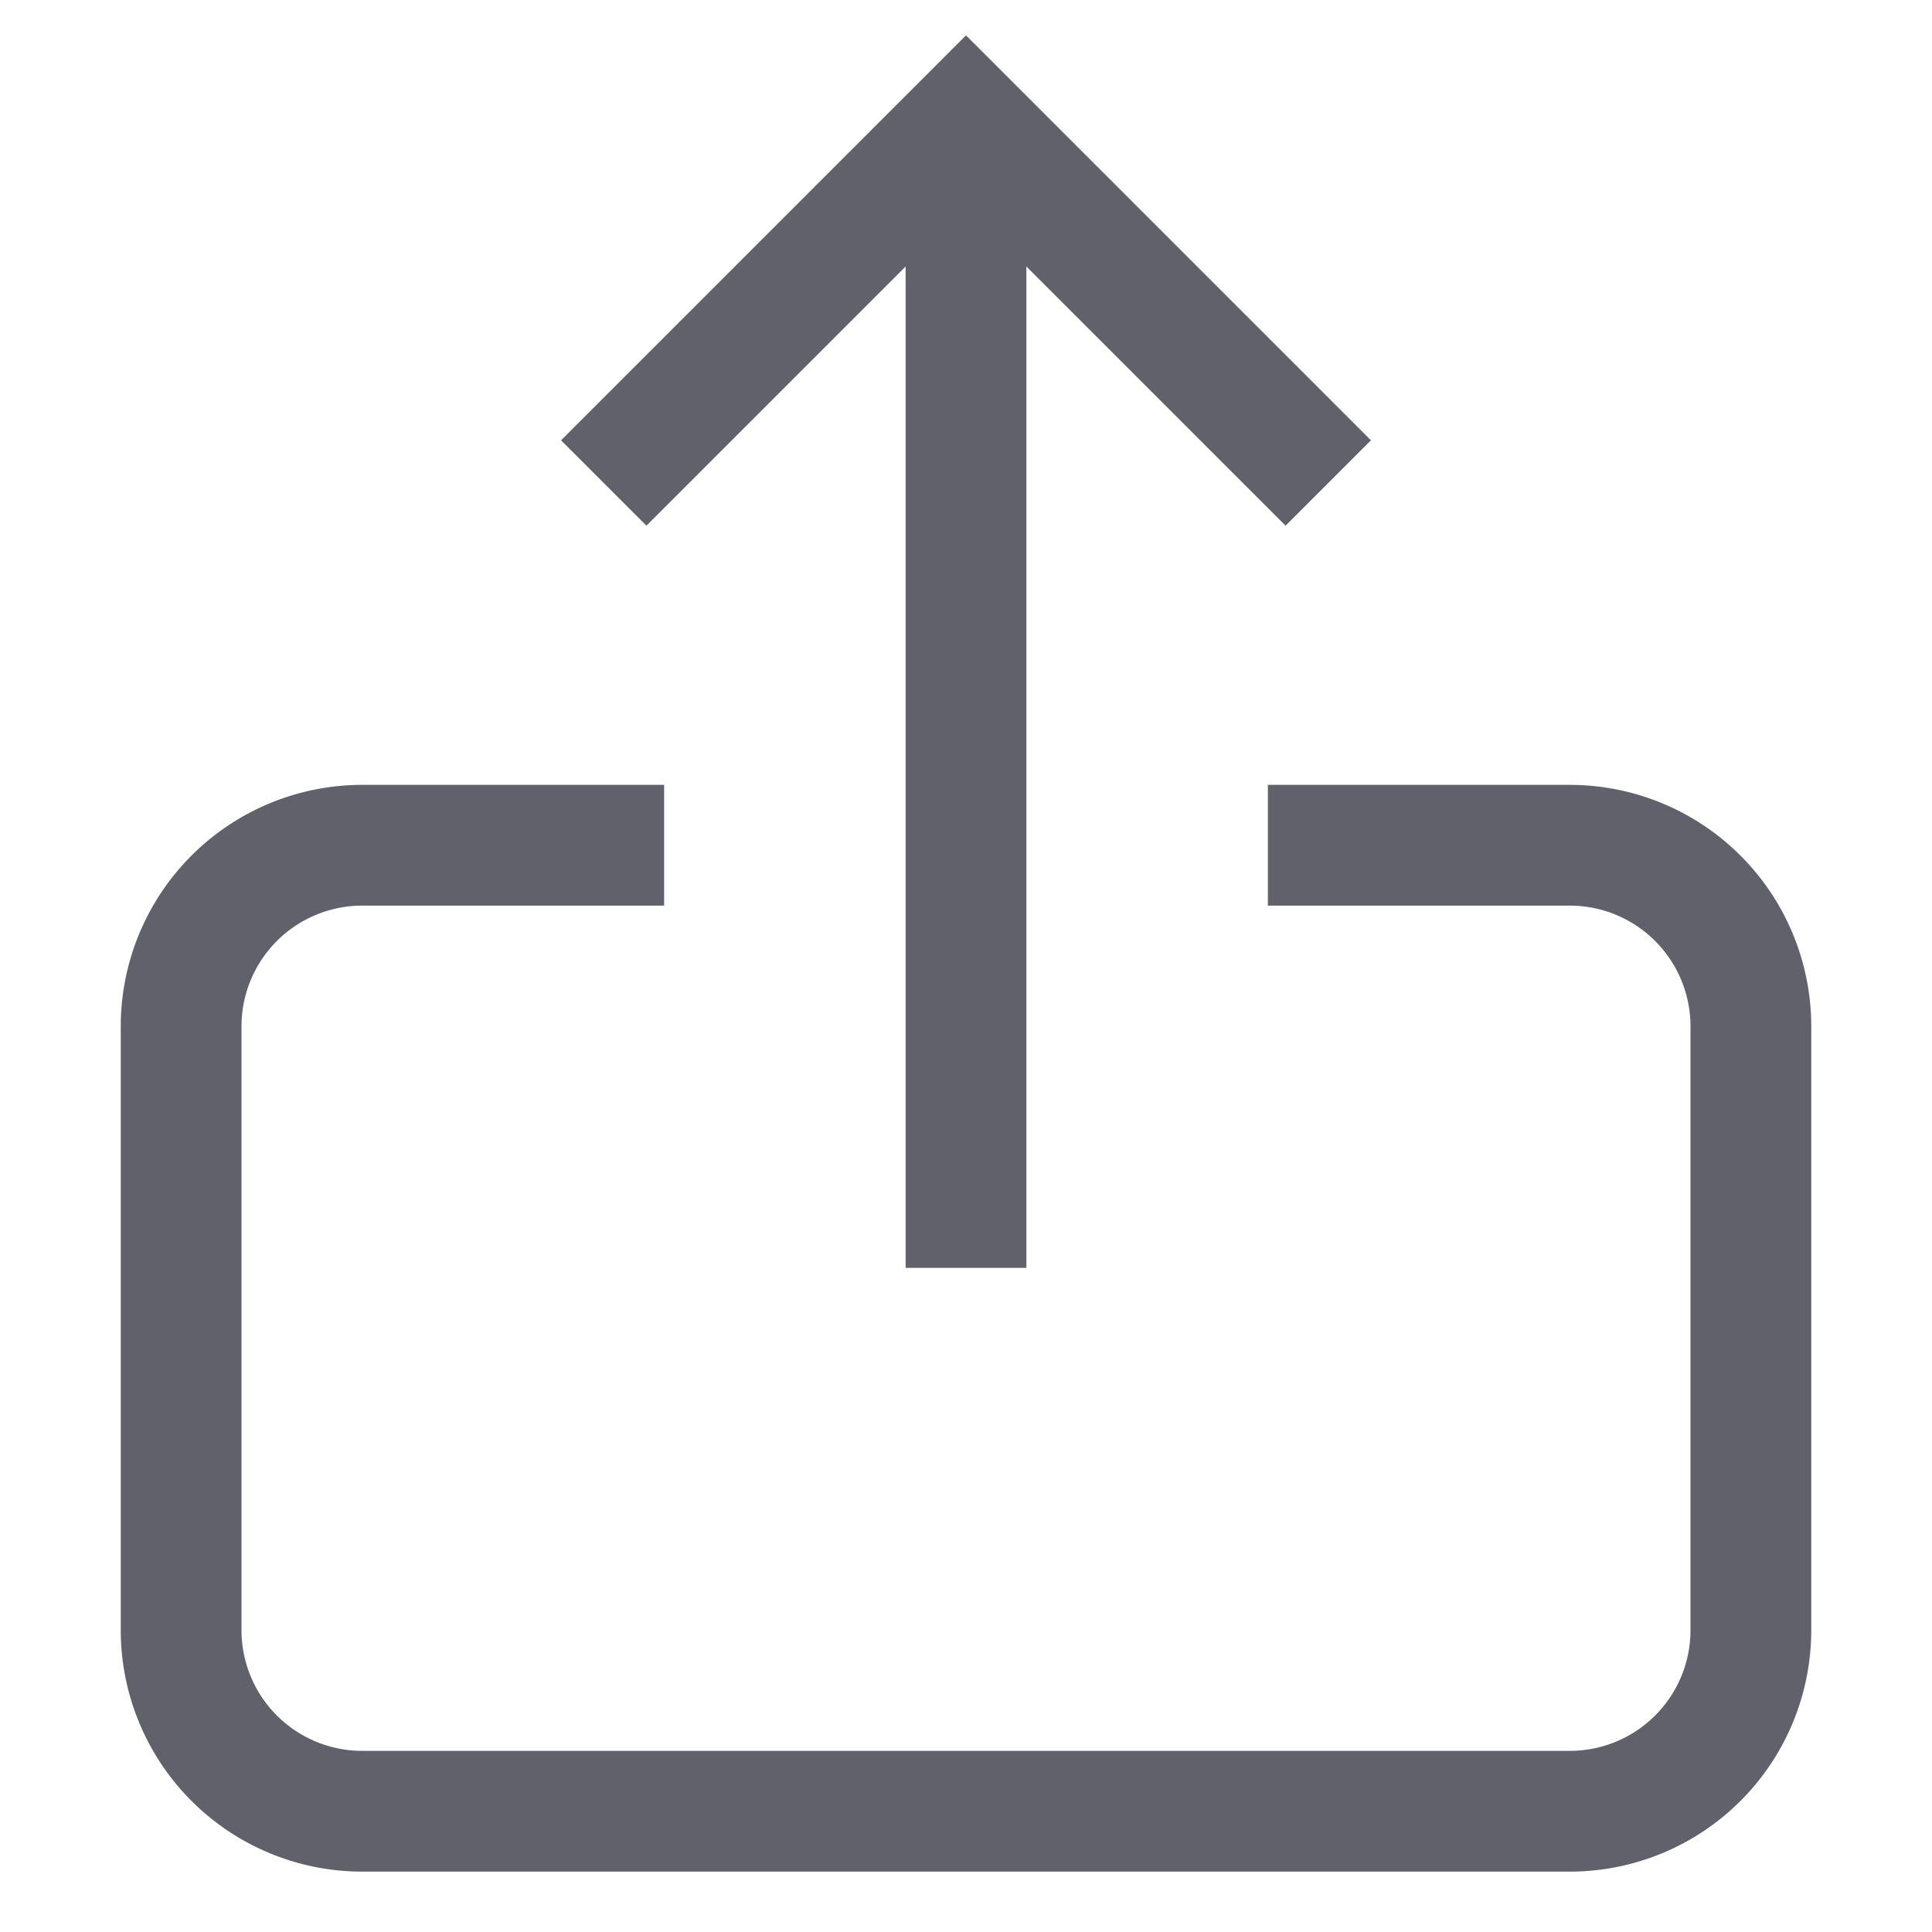 <svg xmlns="http://www.w3.org/2000/svg" height="24" width="24" viewBox="0 0 32 32"><line data-cap="butt" data-color="color-2" x1="16" y1="2" x2="16" y2="21" fill="none" stroke="#61616b" stroke-width="2"></line><polyline data-color="color-2" points="10 8 16 2 22 8" fill="none" stroke="#61616b" stroke-width="2"></polyline><path d="M21,14h5a3,3,0,0,1,3,3V27a3,3,0,0,1-3,3H6a3,3,0,0,1-3-3V17a3,3,0,0,1,3-3h5" fill="none" stroke="#61616b" stroke-width="2"></path></svg>